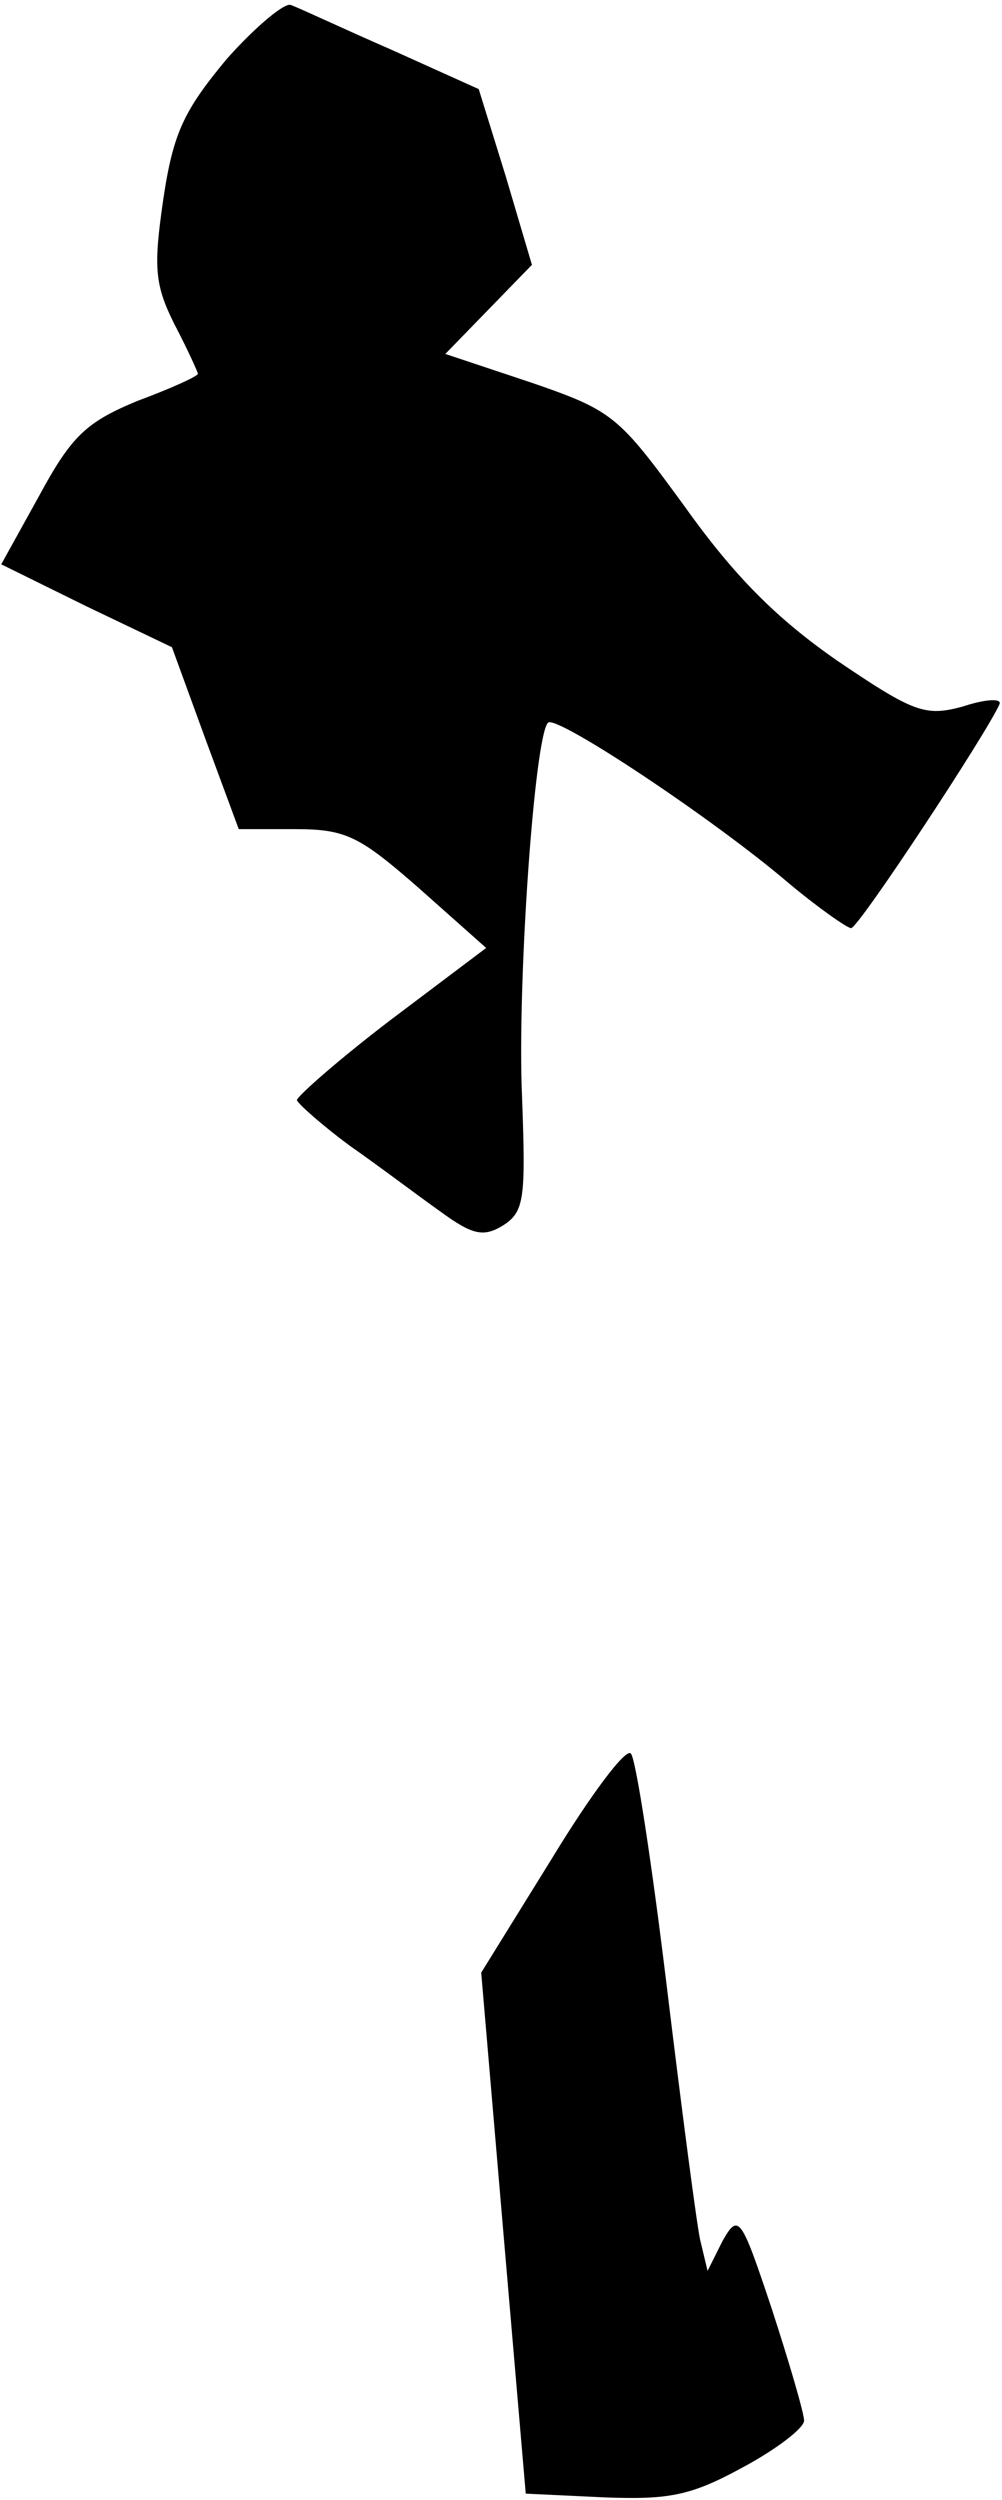 <?xml version="1.0" standalone="no"?>
<!DOCTYPE svg PUBLIC "-//W3C//DTD SVG 20010904//EN"
 "http://www.w3.org/TR/2001/REC-SVG-20010904/DTD/svg10.dtd">
<svg version="1.0" xmlns="http://www.w3.org/2000/svg"
 width="81pt" height="202pt" viewBox="0 0 81 202"
 preserveAspectRatio="xMidYMid meet">
<g transform="translate(0,202) scale(0.1,-0.1)"
fill="#000000" stroke="none">
<path fill="#000000" stroke="none" d="M183 1972 c-34 -41 -43 -59 -51 -113
-8 -55 -7 -69 9 -101 11 -21 19 -39 19 -40 0 -2 -22 -12 -49 -22 -41 -17 -53
-28 -79 -76 l-31 -56 69 -34 69 -33 27 -74 27 -73 46 0 c41 0 52 -6 100 -48
l54 -48 -77 -58 c-42 -32 -76 -62 -76 -65 1 -3 20 -20 43 -37 23 -16 56 -41
73 -53 26 -19 35 -21 51 -11 17 11 18 22 15 104 -4 90 10 291 21 302 6 7 133
-77 195 -130 24 -20 47 -36 50 -36 6 0 110 158 120 181 2 5 -12 4 -30 -2 -30
-8 -39 -5 -101 37 -49 34 -83 68 -123 124 -54 74 -58 78 -125 101 l-69 23 35
36 35 36 -21 71 -22 71 -71 32 c-39 17 -75 34 -81 36 -5 2 -29 -18 -52 -44z"/>
<path fill="#000000" stroke="none" d="M446 518 l-57 -92 18 -211 18 -210 63
-3 c52 -2 70 1 112 24 28 15 50 32 50 38 0 6 -12 47 -26 90 -25 75 -27 78 -40
55 l-12 -24 -6 25 c-3 14 -15 106 -27 205 -12 99 -25 184 -29 188 -4 5 -33
-34 -64 -85z"/>
</g>
</svg>
